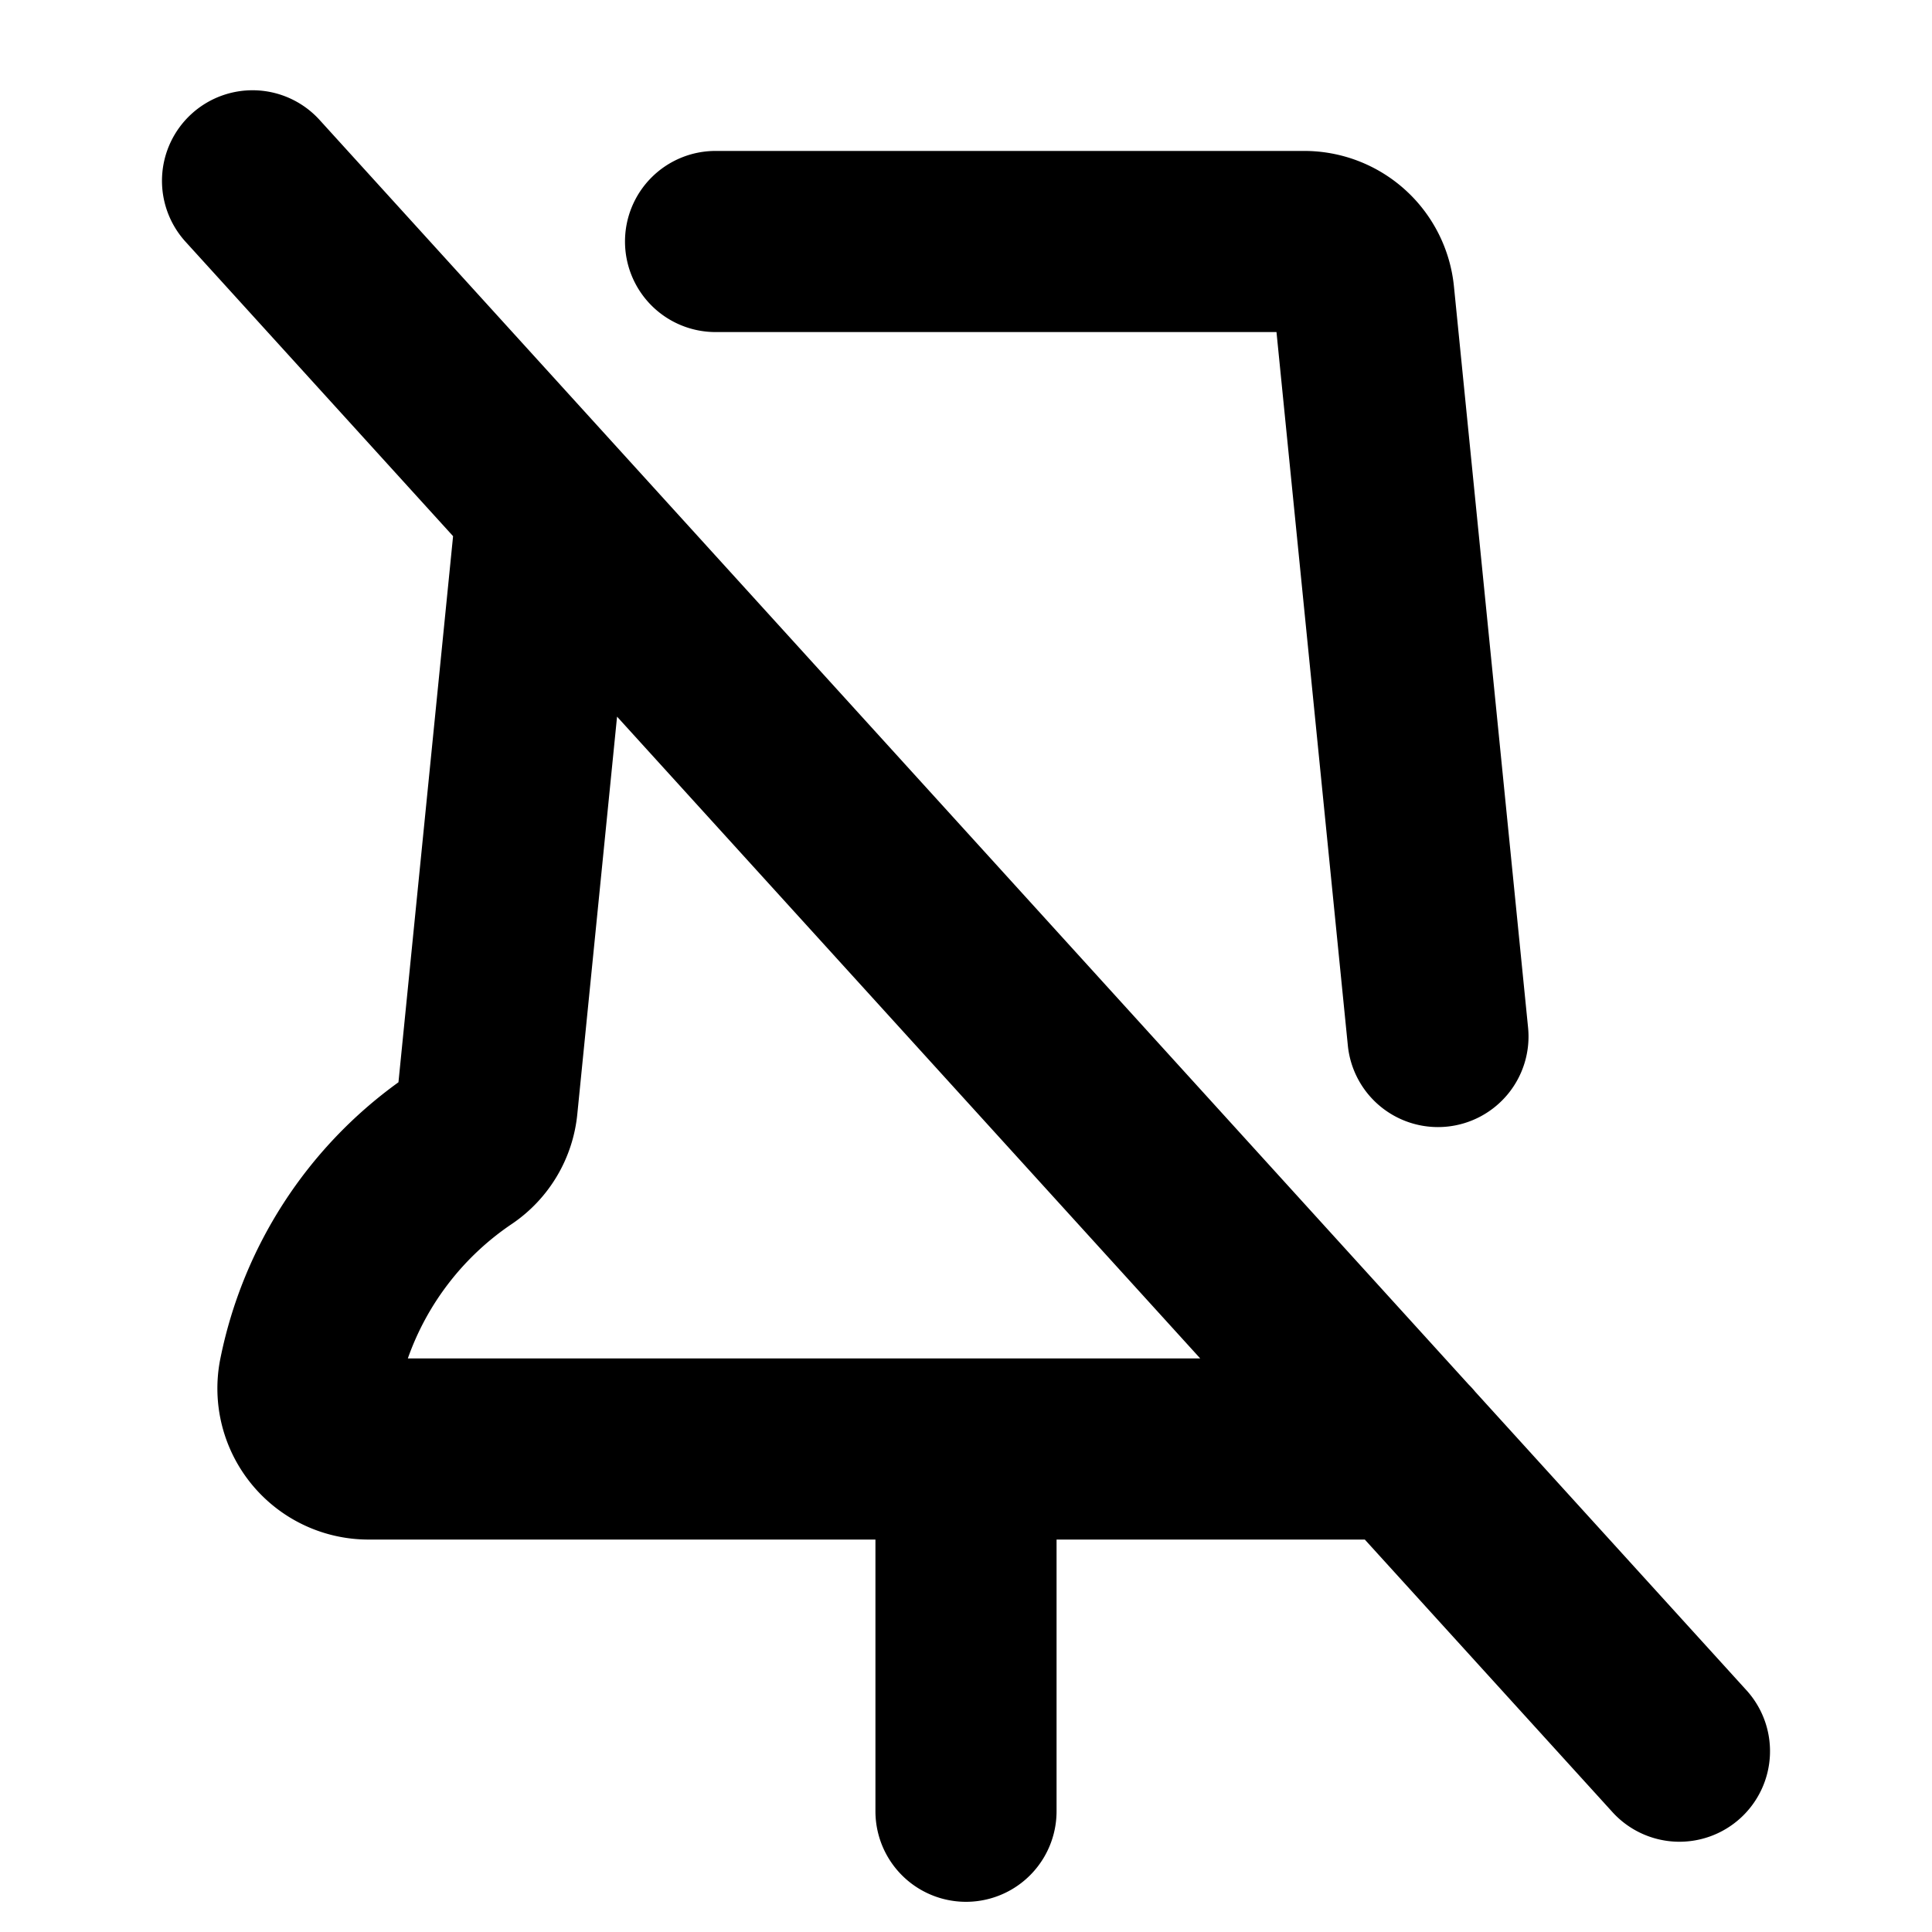 <svg id="Flat" xmlns="http://www.w3.org/2000/svg" viewBox="0 0 256 256">
  <path d="M231.381,223.93,195.487,184.428a12.026,12.026,0,0,0-.875-.963L42.381,15.93A12,12,0,1,0,24.619,32.07L60.035,71.046l-7.238,72.361a59.631,59.631,0,0,0-23.572,36.486A20.027,20.027,0,0,0,48.804,204H116v36a12,12,0,0,0,24,0V204h40.844l32.775,36.07a12,12,0,1,0,17.762-16.14ZM54.04,180a35.846,35.846,0,0,1,13.828-17.85,19.929,19.929,0,0,0,8.635-14.595L81.763,94.959,159.036,180ZM82.816,32a12,12,0,0,1,12-12h77.944a19.938,19.938,0,0,1,19.901,18.01l9.816,98.14A12,12,0,0,1,191.731,149.284c-.406.04-.81.06-1.208.06a12.001,12.001,0,0,1-11.926-10.806L169.141,44H94.816A12,12,0,0,1,82.816,32Z"/>
</svg>
